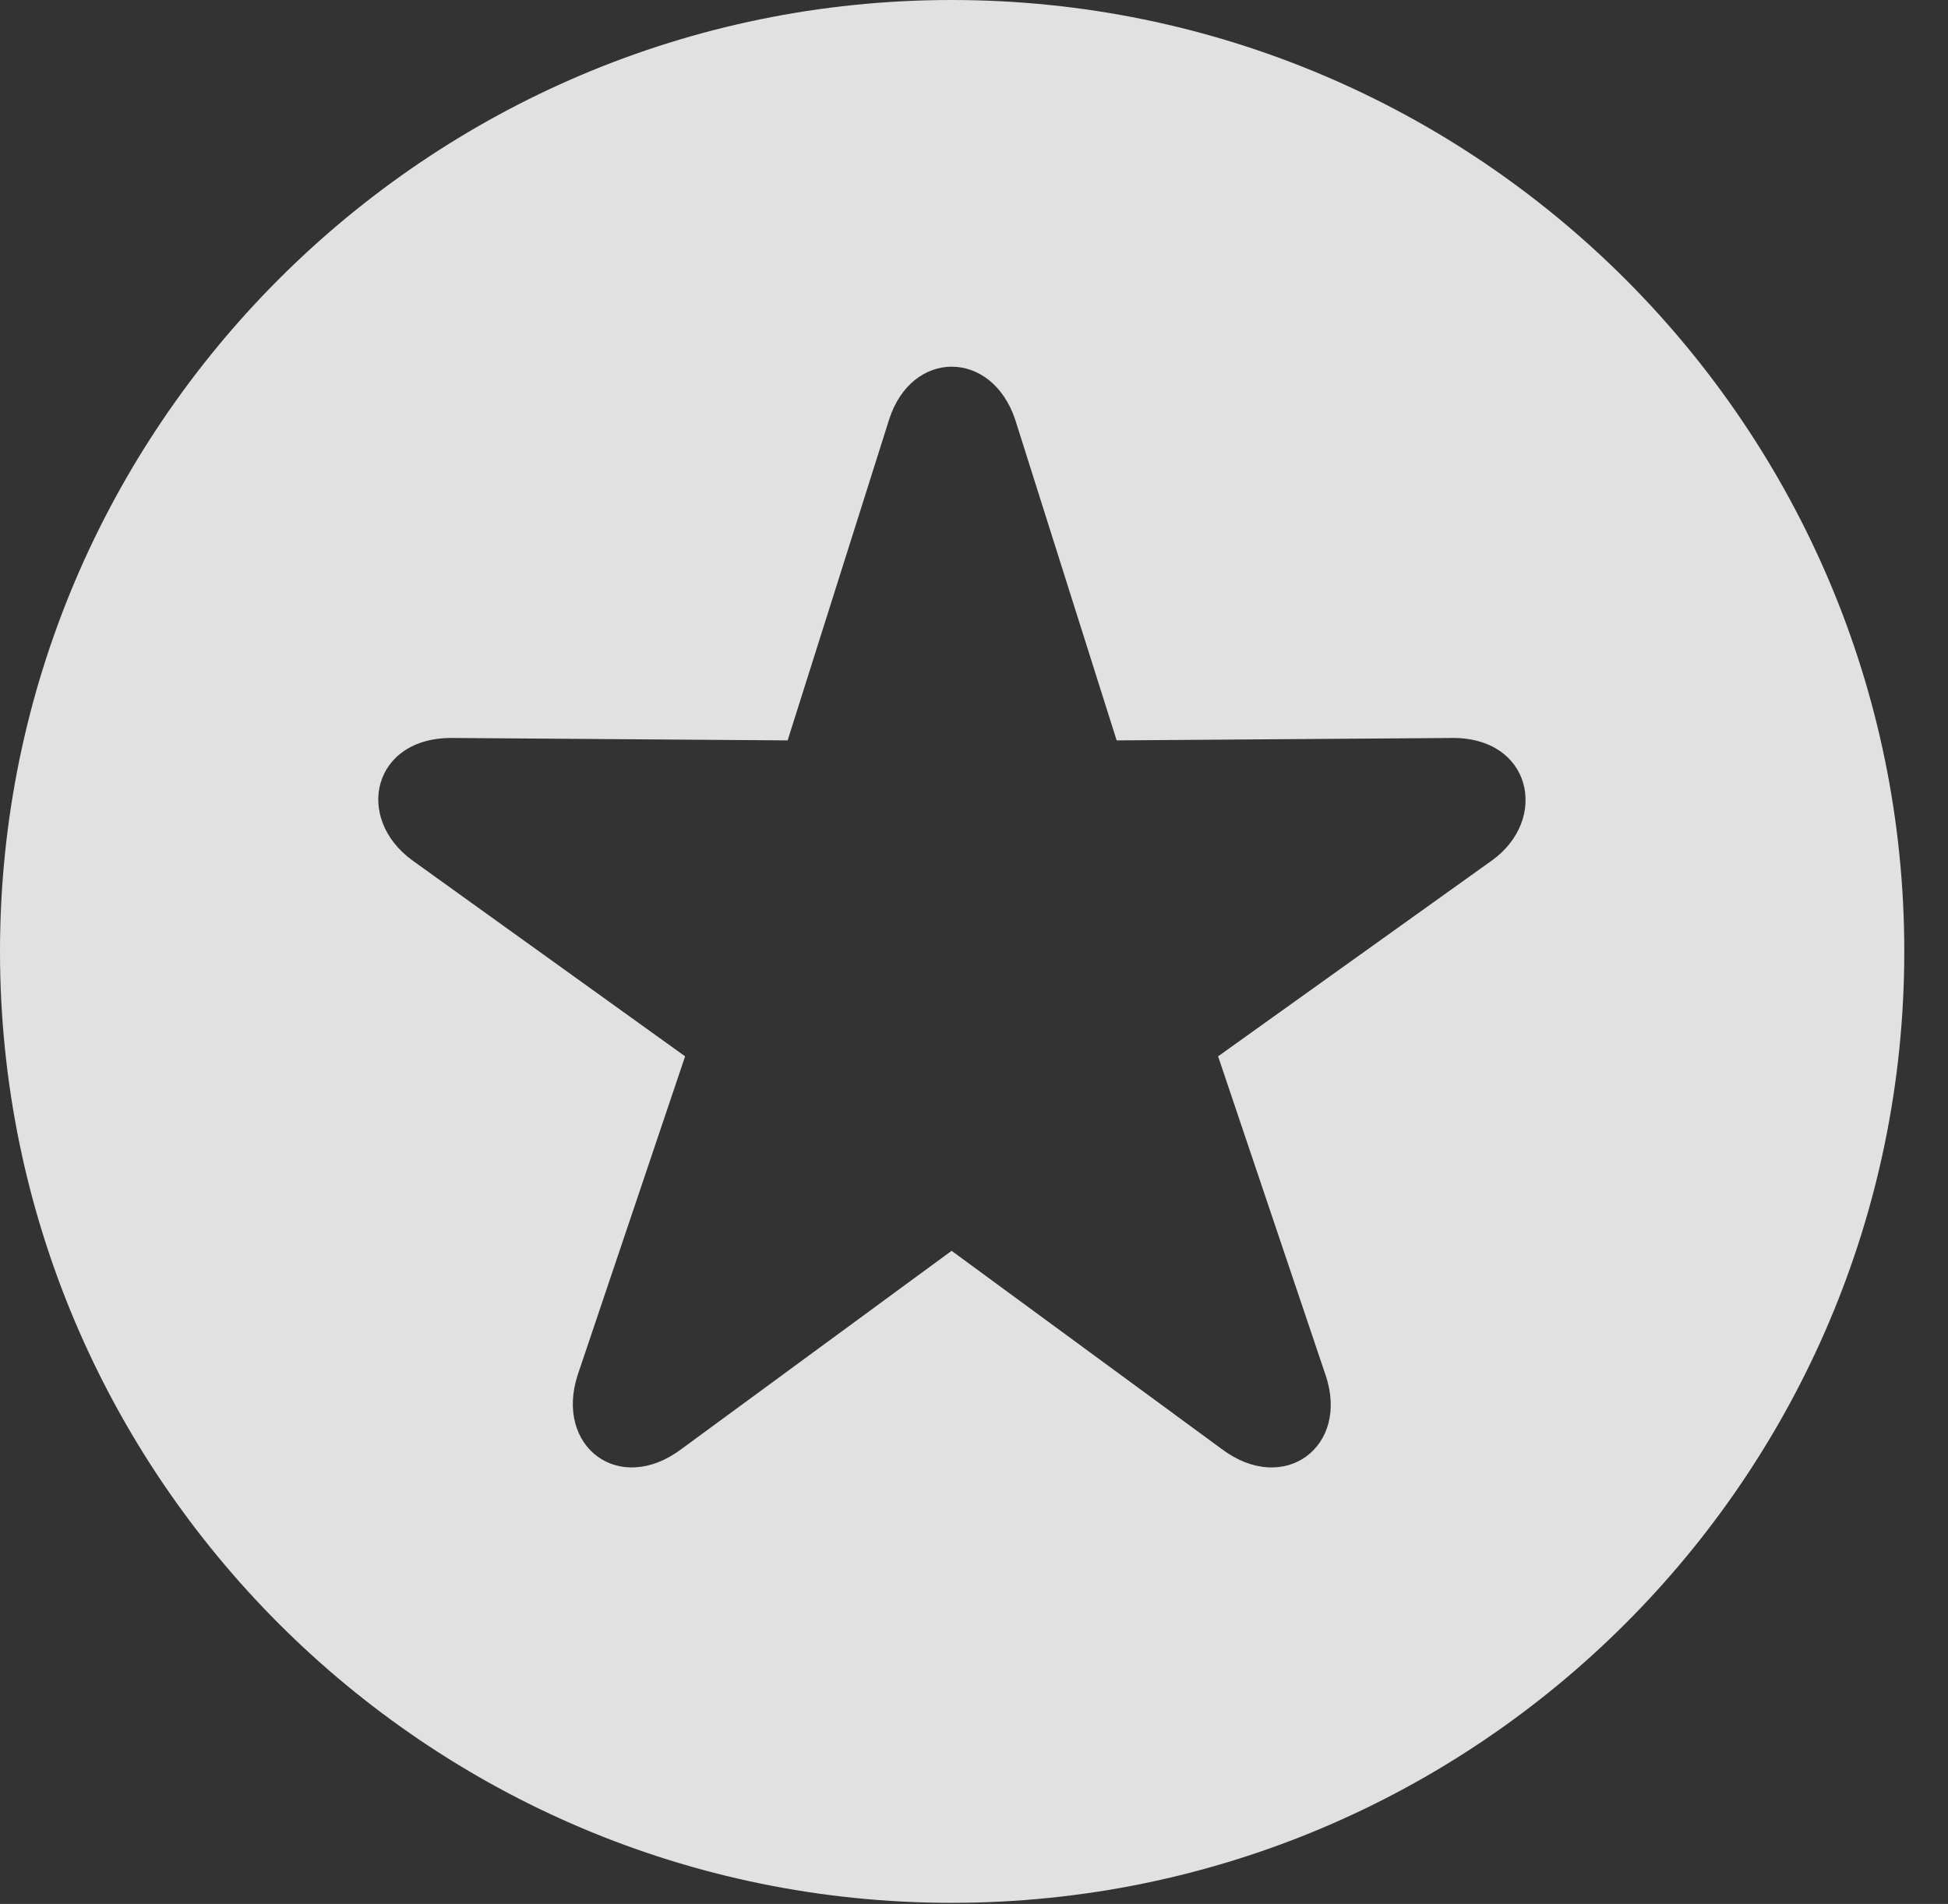 <?xml version="1.0" encoding="UTF-8"?>
<!--Generator: Apple Native CoreSVG 341-->
<!DOCTYPE svg
PUBLIC "-//W3C//DTD SVG 1.1//EN"
       "http://www.w3.org/Graphics/SVG/1.1/DTD/svg11.dtd">
<svg version="1.1" xmlns="http://www.w3.org/2000/svg" xmlns:xlink="http://www.w3.org/1999/xlink" viewBox="0 0 16.133 15.771">
 <rect x="0" y="0" width="16.133" height="15.771" fill="#333333" stroke="none"/>
 <g>
  <rect height="15.771" opacity="0" width="16.133" x="0" y="0"/>
  <path d="M15.771 7.881C15.771 12.227 12.236 15.762 7.881 15.762C3.535 15.762 0 12.227 0 7.881C0 3.535 3.535 0 7.881 0C12.236 0 15.771 3.535 15.771 7.881ZM7.363 3.477L6.523 6.133L3.75 6.113C3.086 6.104 2.93 6.777 3.418 7.129L5.674 8.75L4.785 11.387C4.59 11.982 5.127 12.393 5.645 12.002L7.881 10.361L10.117 12.002C10.635 12.393 11.182 11.982 10.977 11.387L10.088 8.75L12.354 7.129C12.832 6.787 12.685 6.104 12.021 6.113L9.248 6.133L8.408 3.477C8.213 2.891 7.549 2.891 7.363 3.477Z" fill="white" fill-opacity="0.85"/>
 </g>
</svg>
